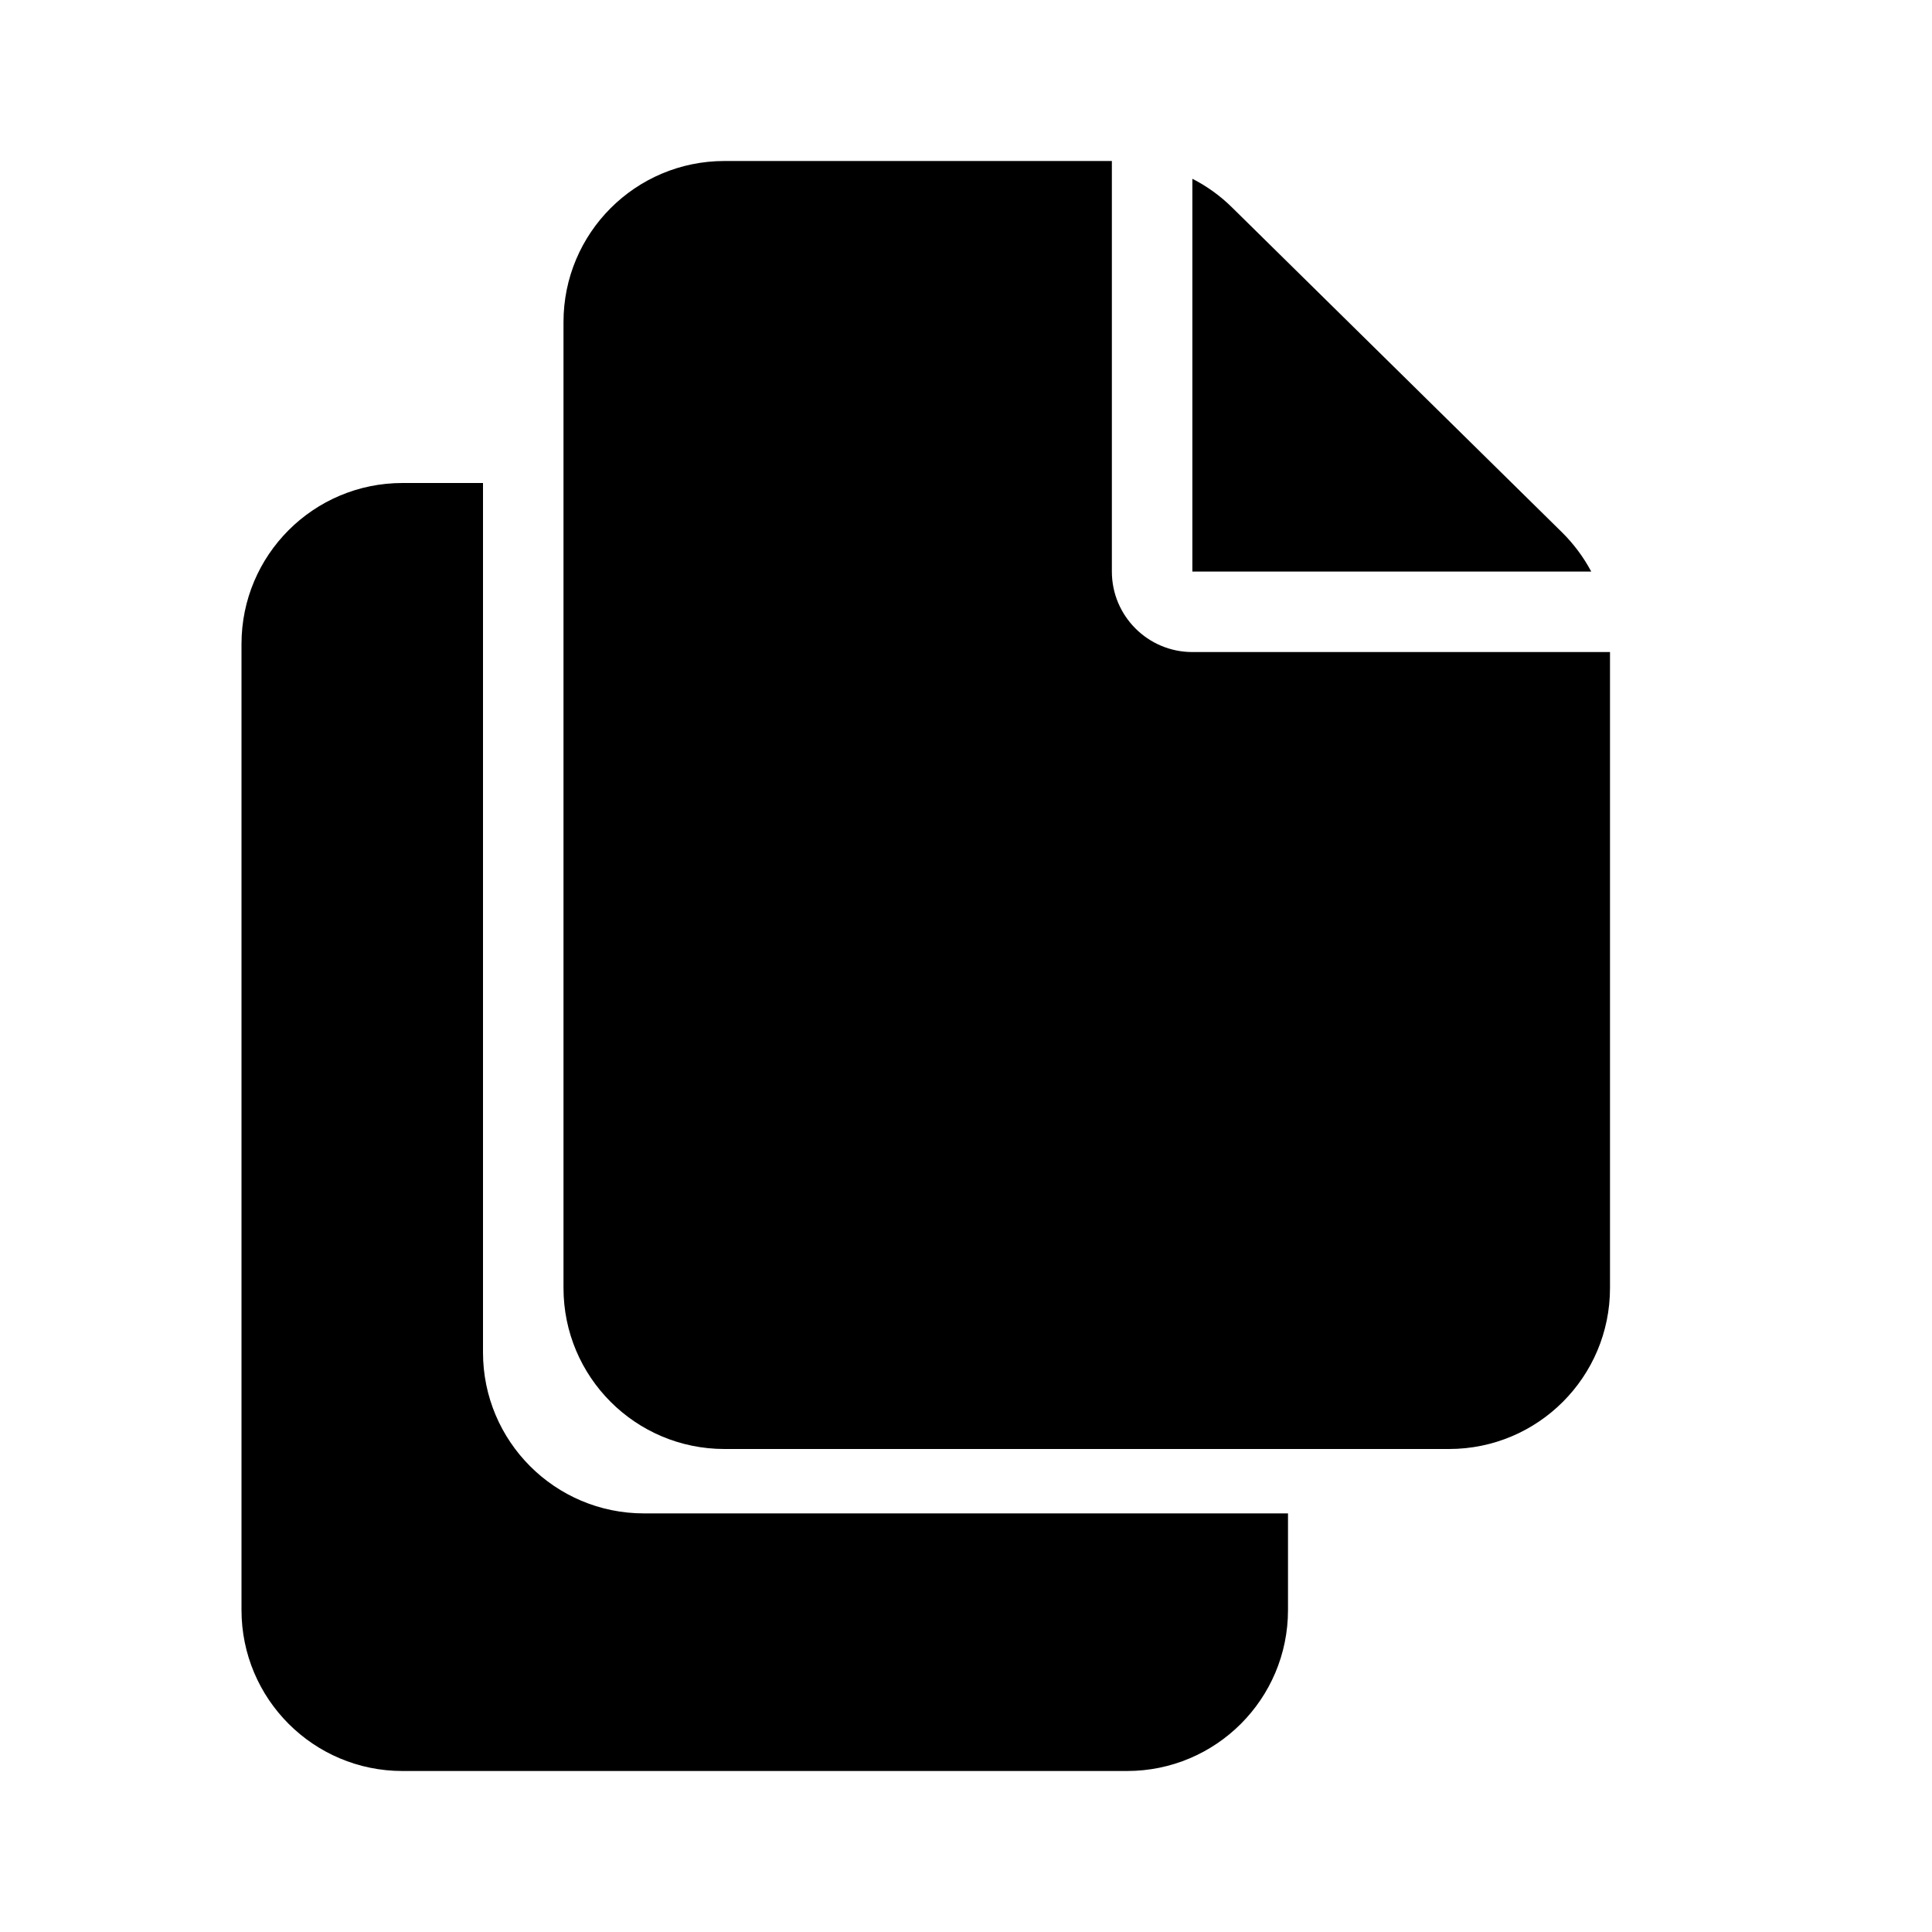 <svg width="24" height="24" viewBox="0 0 24 24" fill="none" xmlns="http://www.w3.org/2000/svg">
<path d="M13.812 2H9C7.895 2 7 2.895 7 4V16C7 17.105 7.895 18 9 18H18C19.105 18 20 17.105 20 16V8.1H14.812C14.26 8.1 13.812 7.652 13.812 7.1V2Z" fill="black"/>
<path d="M19.767 7.1C19.672 6.922 19.55 6.757 19.403 6.612L15.303 2.575C15.157 2.431 14.991 2.312 14.812 2.221V7.1L19.767 7.1Z" fill="black"/>
<path d="M6 6H5C3.895 6 3 6.895 3 8V20C3 21.105 3.895 22 5 22H14C15.105 22 16 21.105 16 20V18.8H8C6.895 18.8 6 17.905 6 16.8V6Z" fill="black"/>
</svg>
